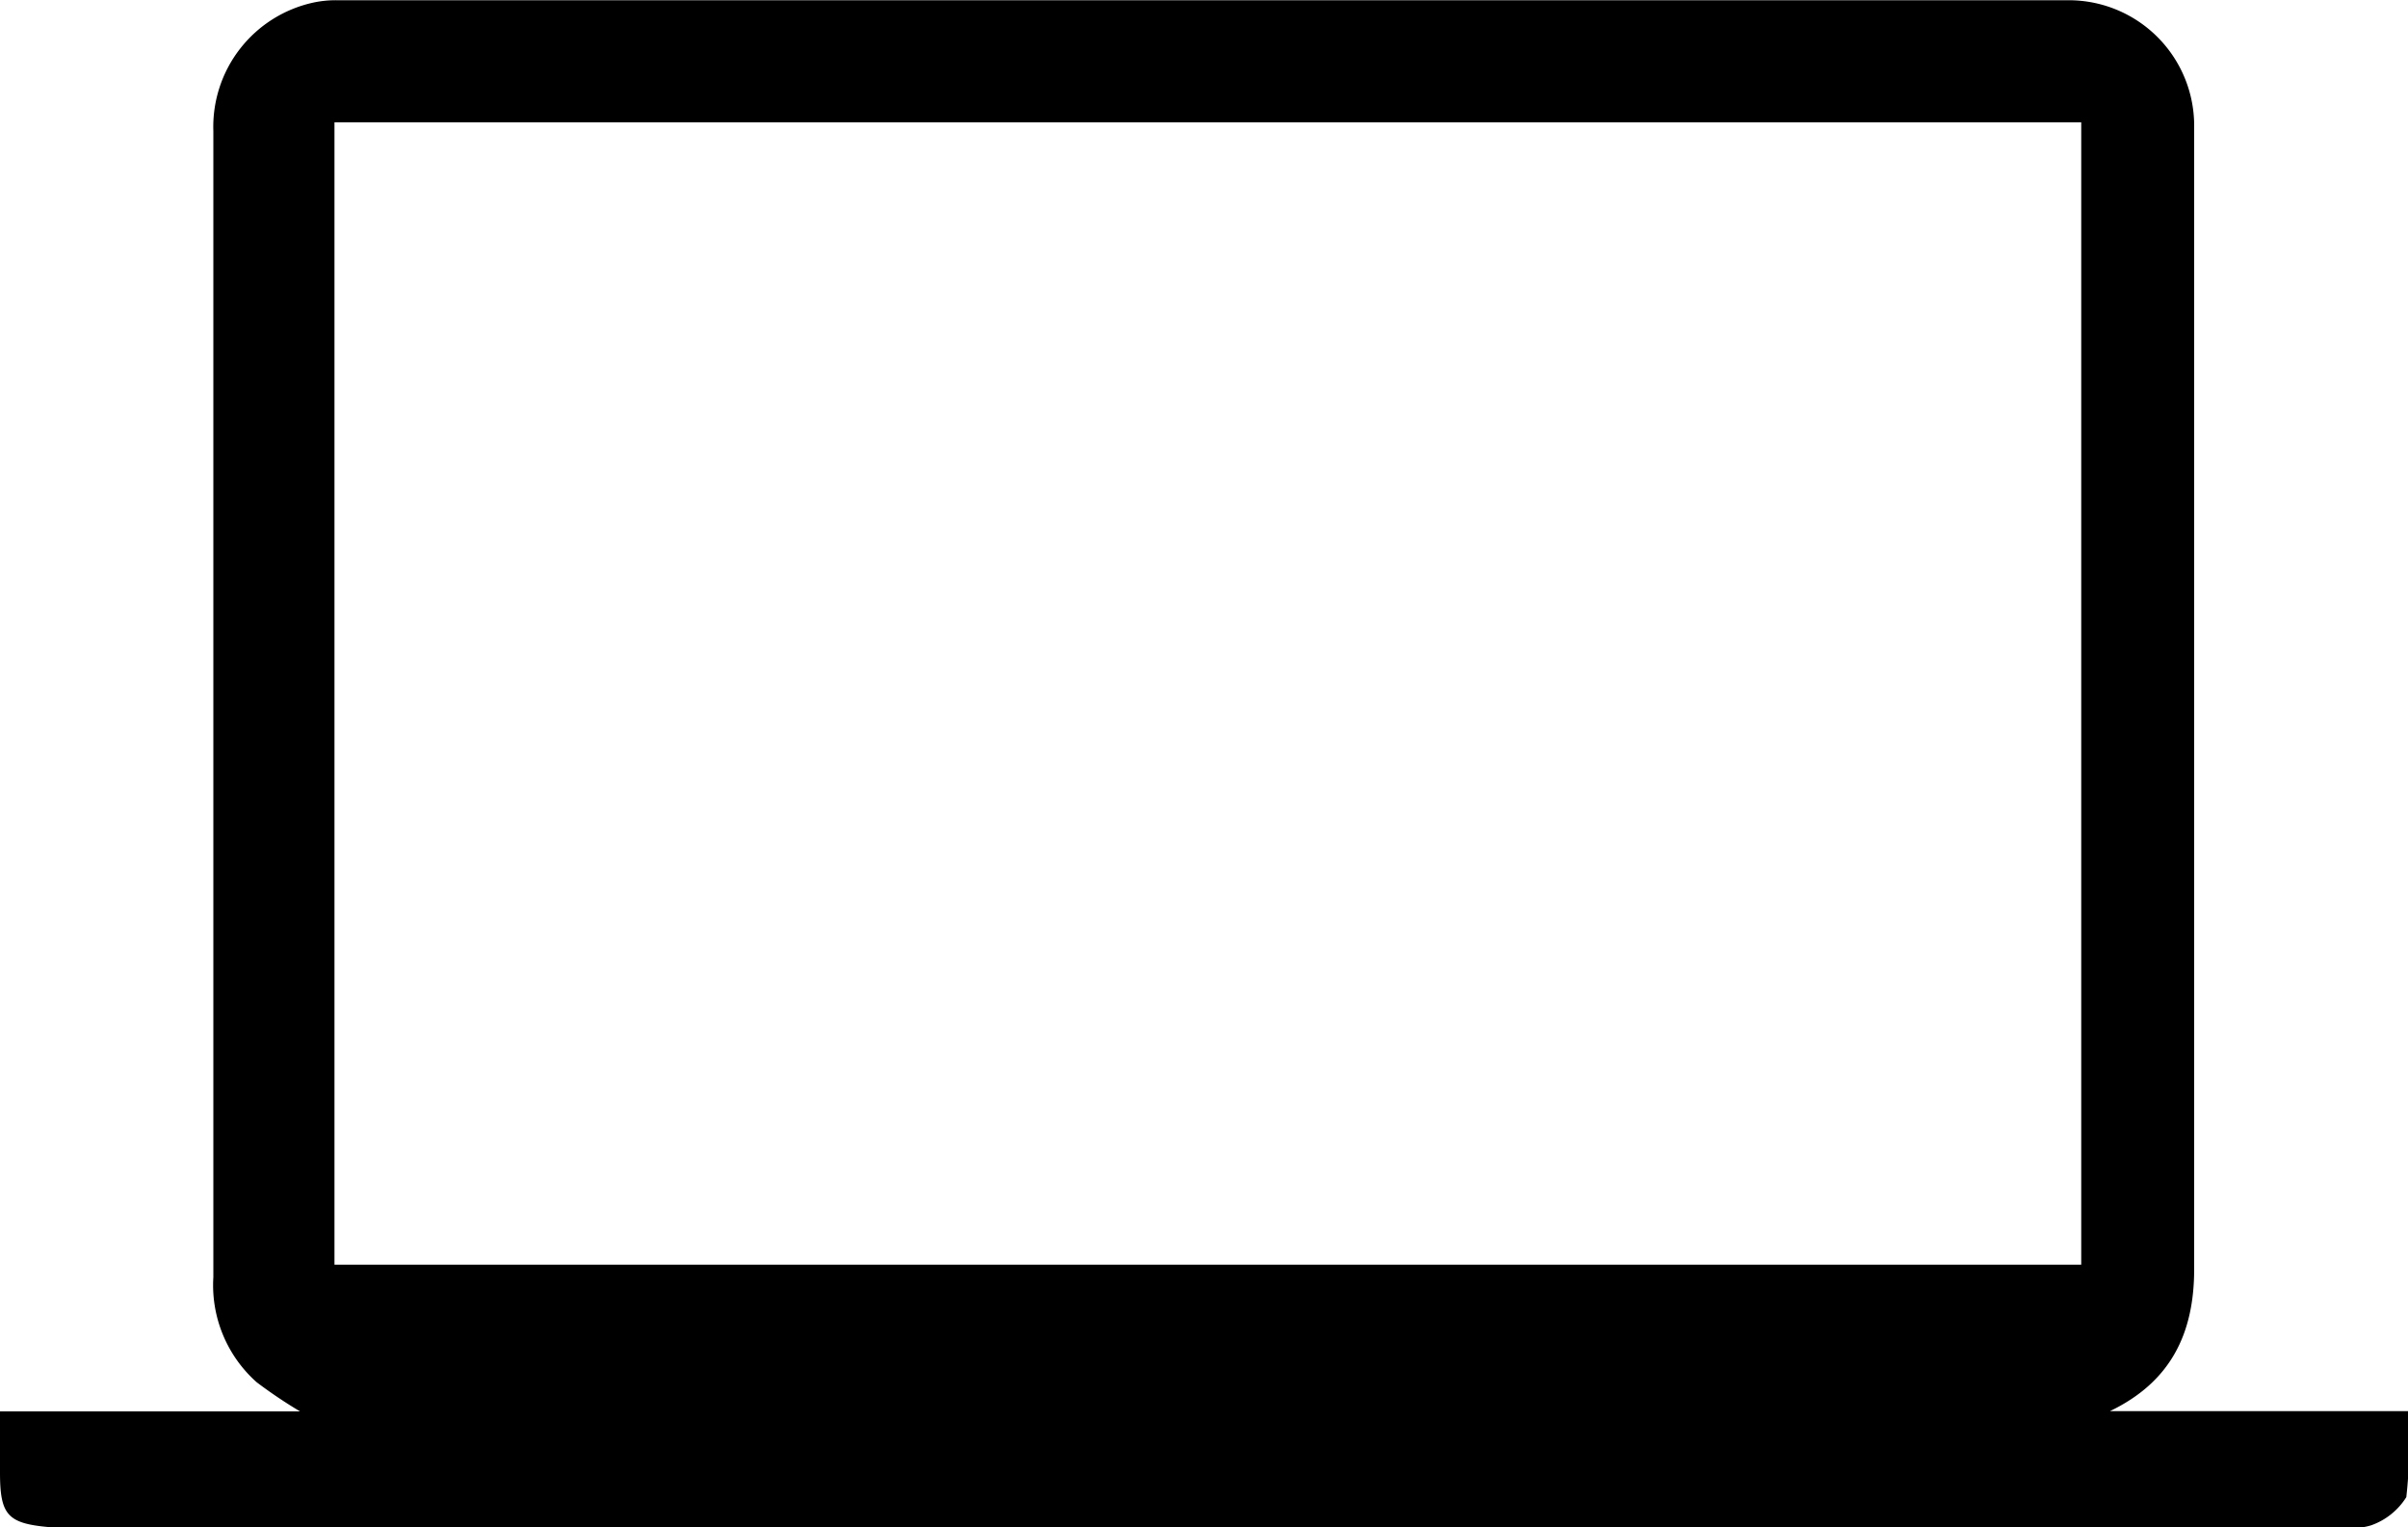 <svg id="Layer_1" data-name="Layer 1" xmlns="http://www.w3.org/2000/svg" viewBox="0 0 100 63.41"><title>laptop</title><path d="M10,86.89H22.46a19.75,19.75,0,0,1-1.8-1.21,5.39,5.39,0,0,1-1.8-4.36q0-20.49,0-41c0-2.2,0-4.39,0-6.59A5.28,5.28,0,0,1,23,28.4a4.4,4.4,0,0,1,1-.1H95.91a5.21,5.21,0,0,1,5.21,5.27q0,23.7,0,47.41c0,2.71-1,4.7-3.5,5.9H110a19.51,19.51,0,0,1-.07,3.57,2.83,2.83,0,0,1-1.46,1.17,2.48,2.48,0,0,1-1.11.08H12.82c-0.24,0-.48,0-0.72,0C10.32,91.55,10,91.21,10,89.43,10,88.63,10,87.83,10,86.89ZM23.89,33.37V80.8H96.43V33.37H23.89Z" transform="translate(-10 -28.29)"/></svg>